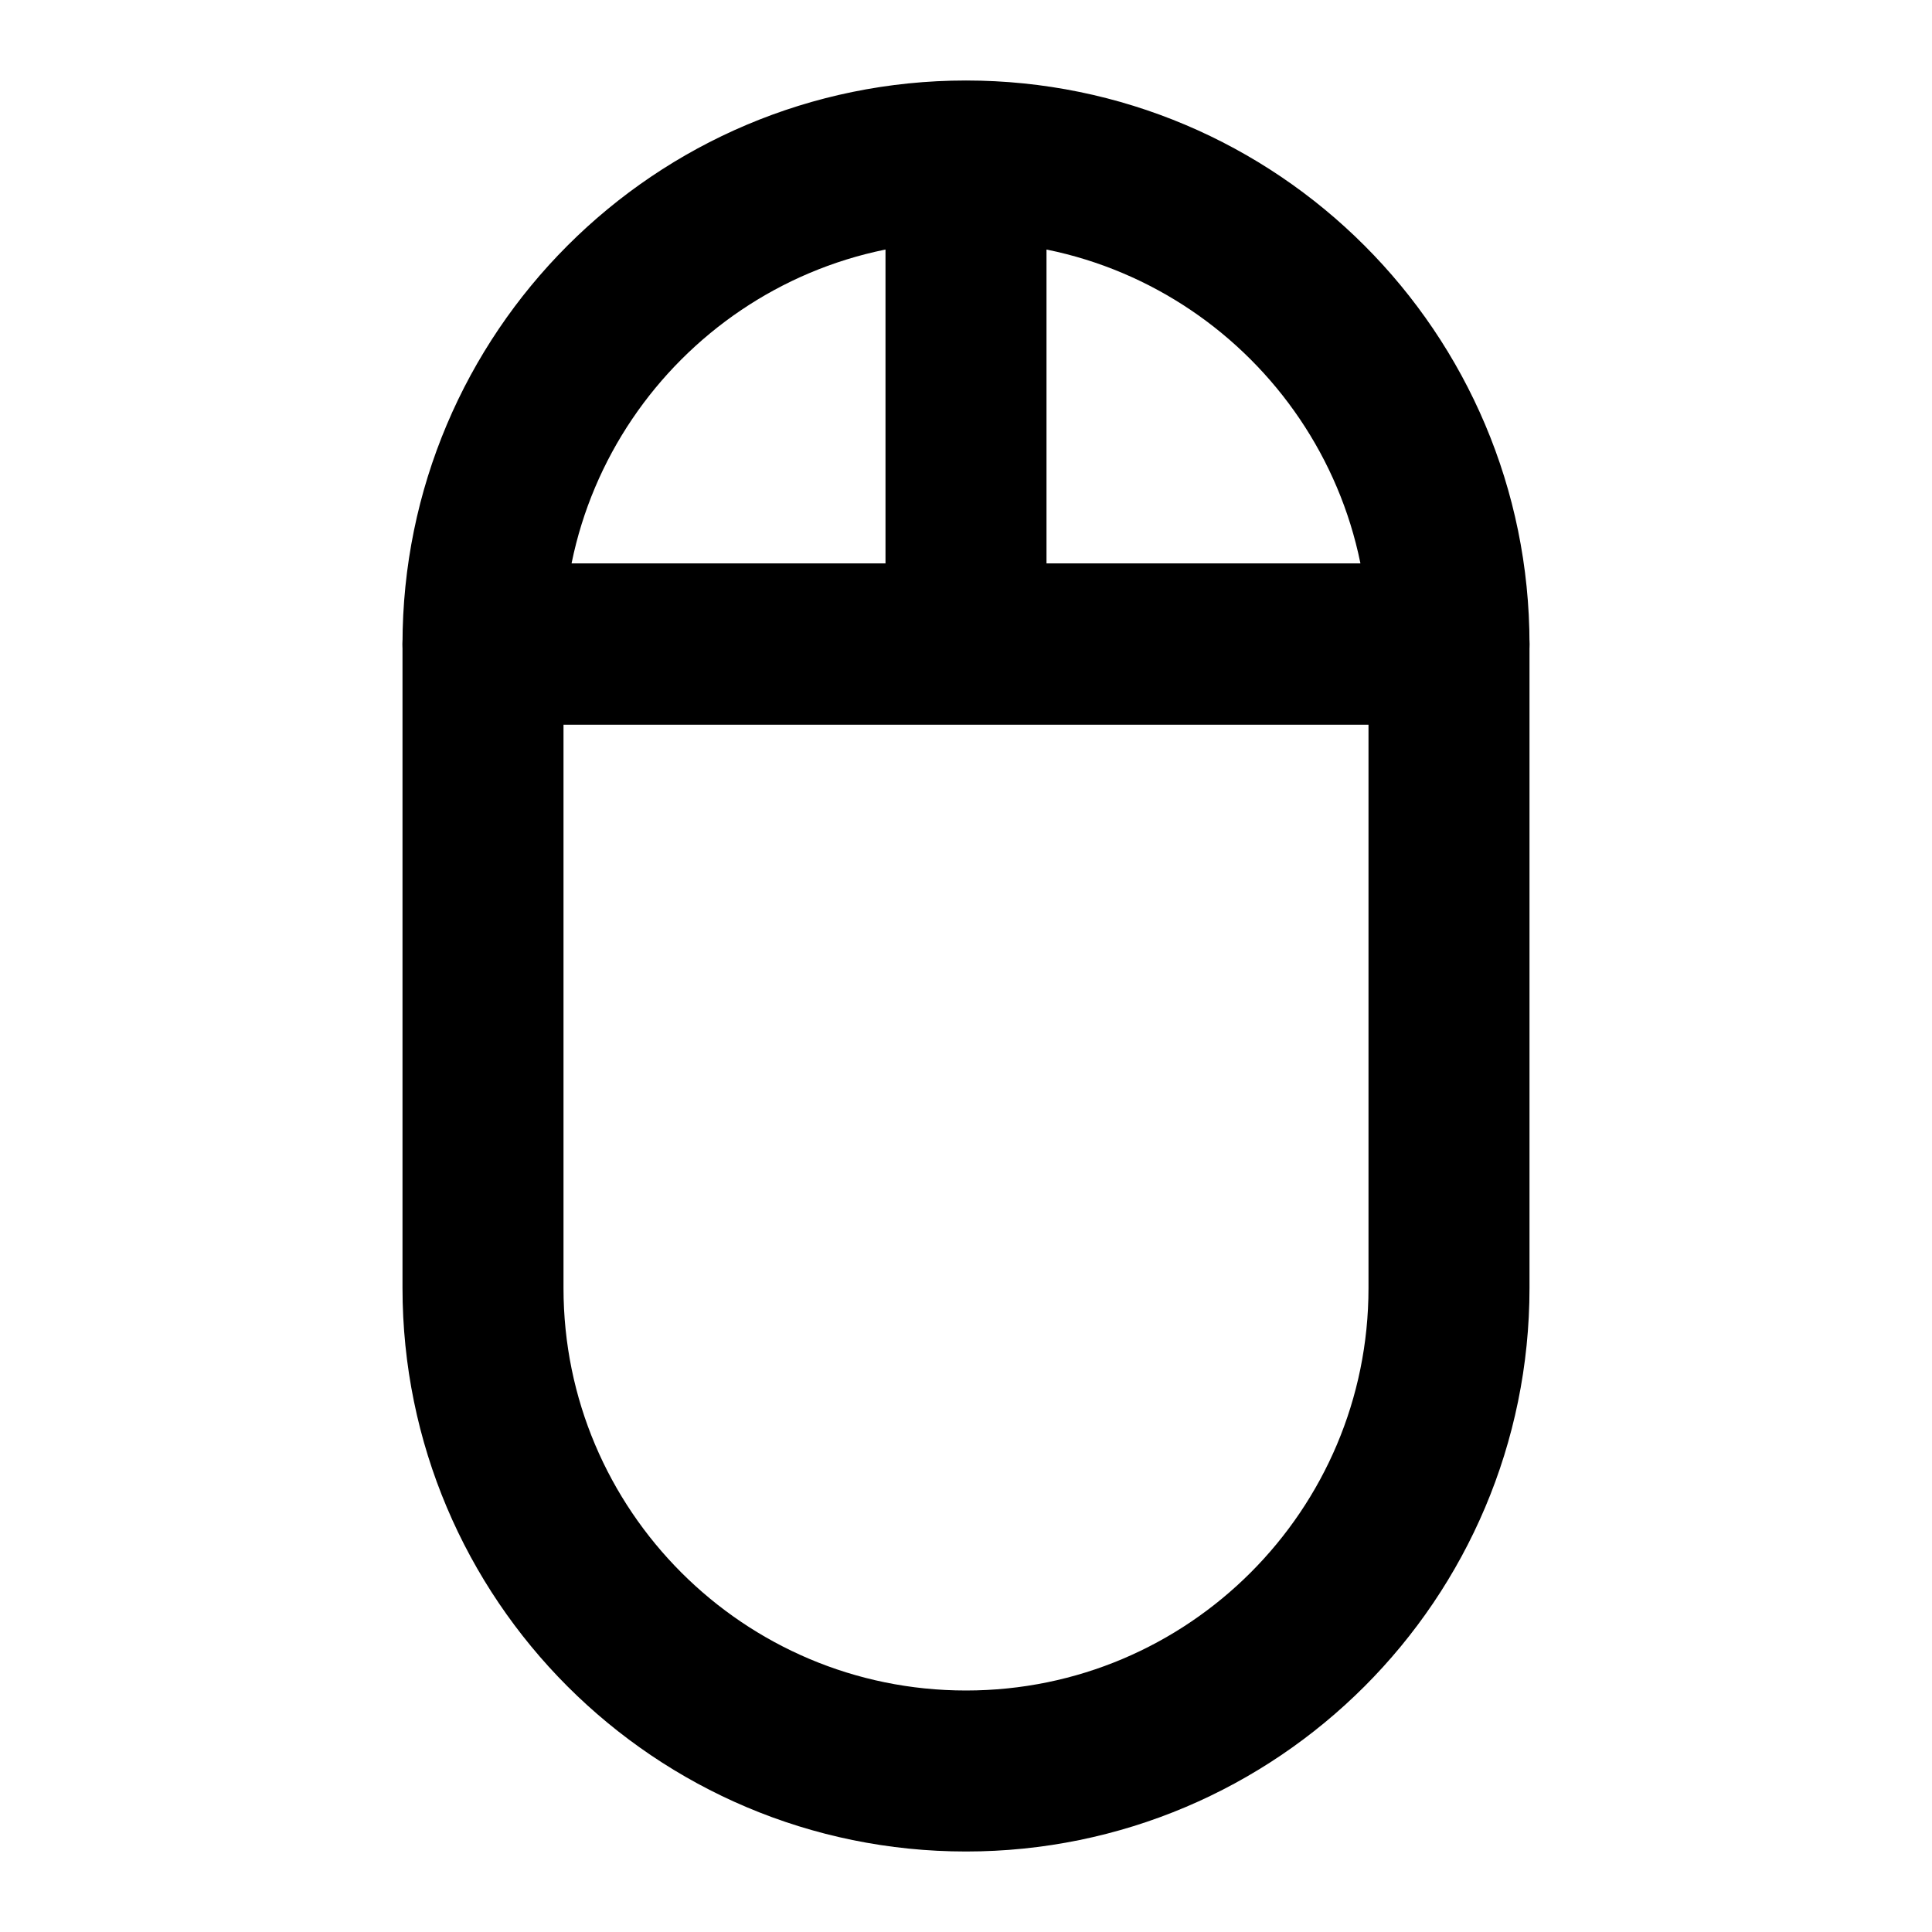 <svg xmlns="http://www.w3.org/2000/svg" xmlns:xlink="http://www.w3.org/1999/xlink" aria-hidden="true" role="img" class="iconify iconify--icon-park-outline" width="1em" height="1em" preserveAspectRatio="xMidYMid meet" viewBox="0 0 48 48"><g fill="none" stroke="currentColor" stroke-linecap="round" stroke-linejoin="round" stroke-width="4"><path d="M24 16H12v16c0 6.627 5.373 12 12 12s12-5.373 12-12V16H24Z" clip-rule="evenodd"></path><path d="M36 16c0-6.627-5.373-12-12-12v12h12ZM24 4c-6.627 0-12 5.373-12 12h12V4Z"></path></g></svg>